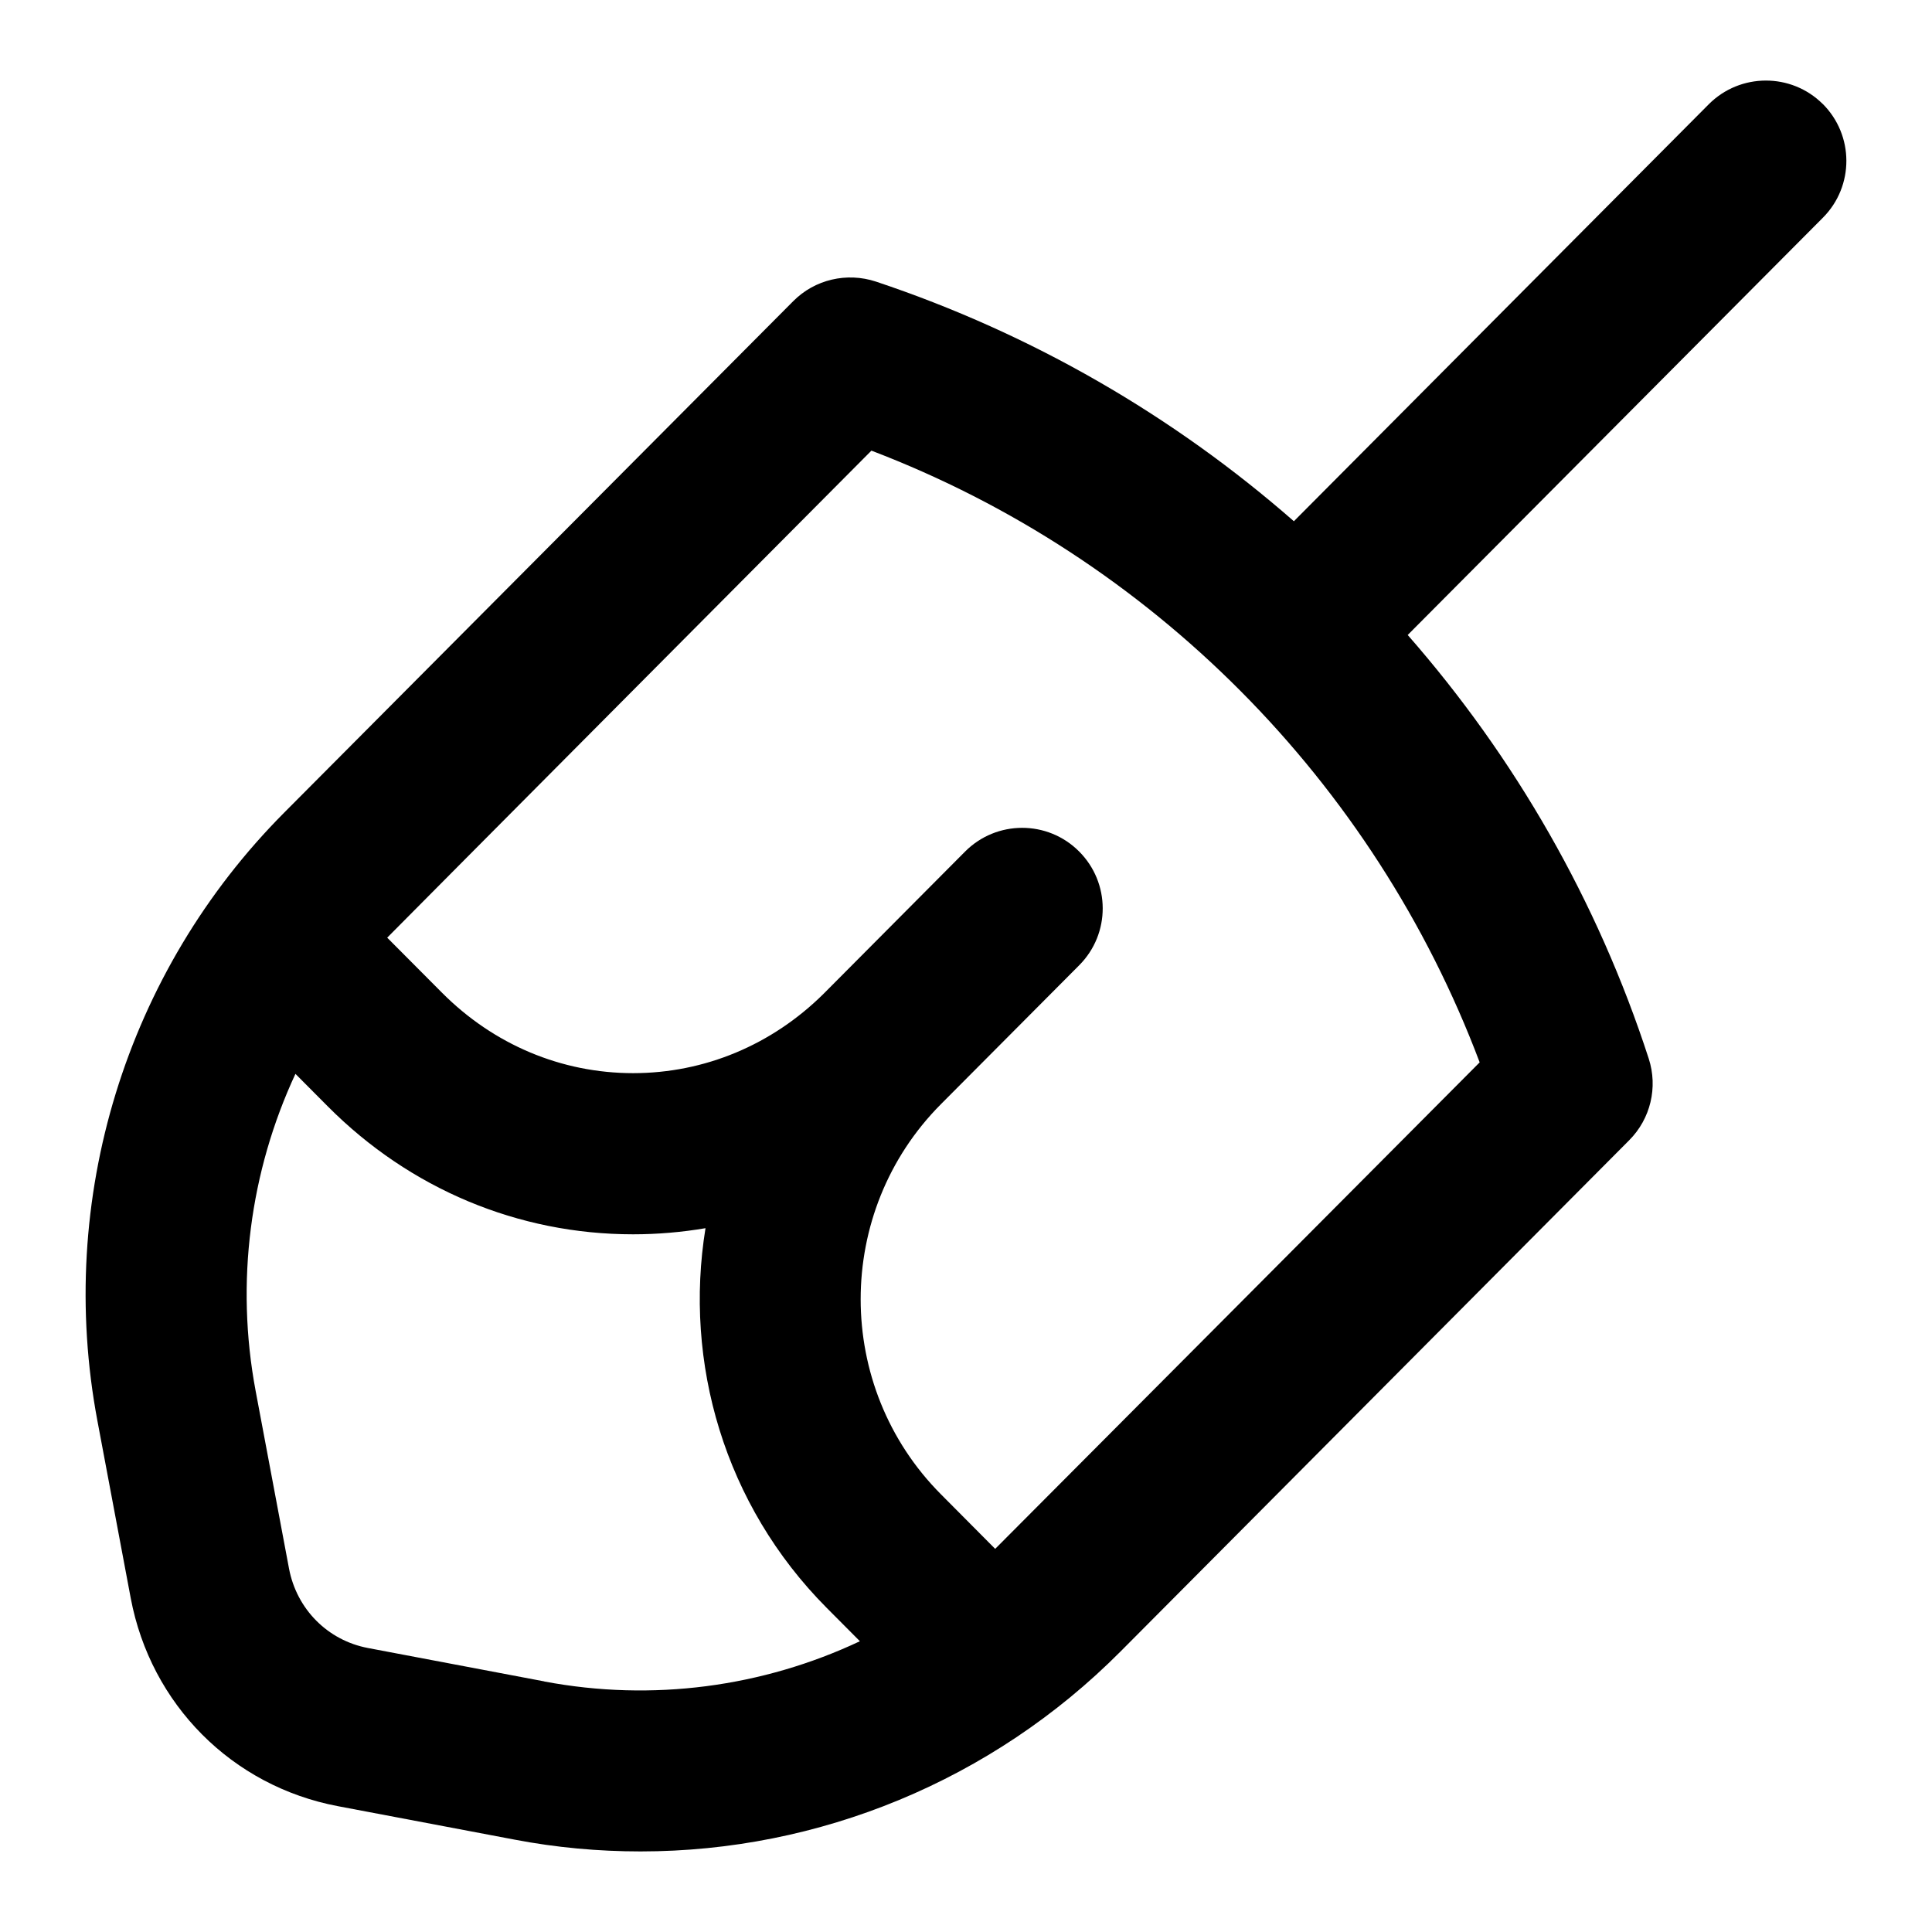 <?xml version="1.0" encoding="UTF-8"?>
<svg xmlns="http://www.w3.org/2000/svg" id="Layer_1" data-name="Layer 1" viewBox="0 0 24 24">
  <path d="M22.642,1.291c-.392-.389-1.025-.386-1.414,.003l-5.155,5.181c-1.494-1.308-3.253-2.33-5.192-2.977-.361-.119-.759-.027-1.027,.243L3.532,10.093c-1.971,1.98-2.839,4.806-2.322,7.557l.414,2.203c.249,1.32,1.258,2.335,2.574,2.584l2.192,.415c.522,.1,1.046,.147,1.567,.147,2.216,0,4.365-.878,5.962-2.483l6.32-6.352c.265-.266,.358-.657,.242-1.014-.636-1.959-1.663-3.743-2.994-5.262l5.158-5.184c.39-.392,.388-1.025-.004-1.415ZM6.762,20.887h0l-2.192-.415c-.5-.095-.885-.483-.98-.988l-.414-2.203c-.254-1.353-.07-2.729,.494-3.941l.403,.405c1.019,1.024,2.365,1.588,3.791,1.588h0c.304,0,.605-.026,.9-.076-.271,1.666,.231,3.435,1.506,4.717l.412,.414c-1.206,.568-2.575,.754-3.921,.5Zm5.601-1.646l-.674-.678c-1.33-1.336-1.33-3.511,0-4.847l1.718-1.726c.39-.392,.388-1.025-.004-1.415-.39-.389-1.023-.389-1.414,.003,0,0-1.743,1.752-1.756,1.765-.643,.638-1.482,.988-2.368,.988h0c-.89,0-1.732-.354-2.374-.999l-.681-.684c.046-.049,6.015-6.05,6.015-6.05,3.473,1.324,6.241,4.109,7.556,7.599,0,0-5.971,5.998-6.017,6.042Z"/>
</svg>
